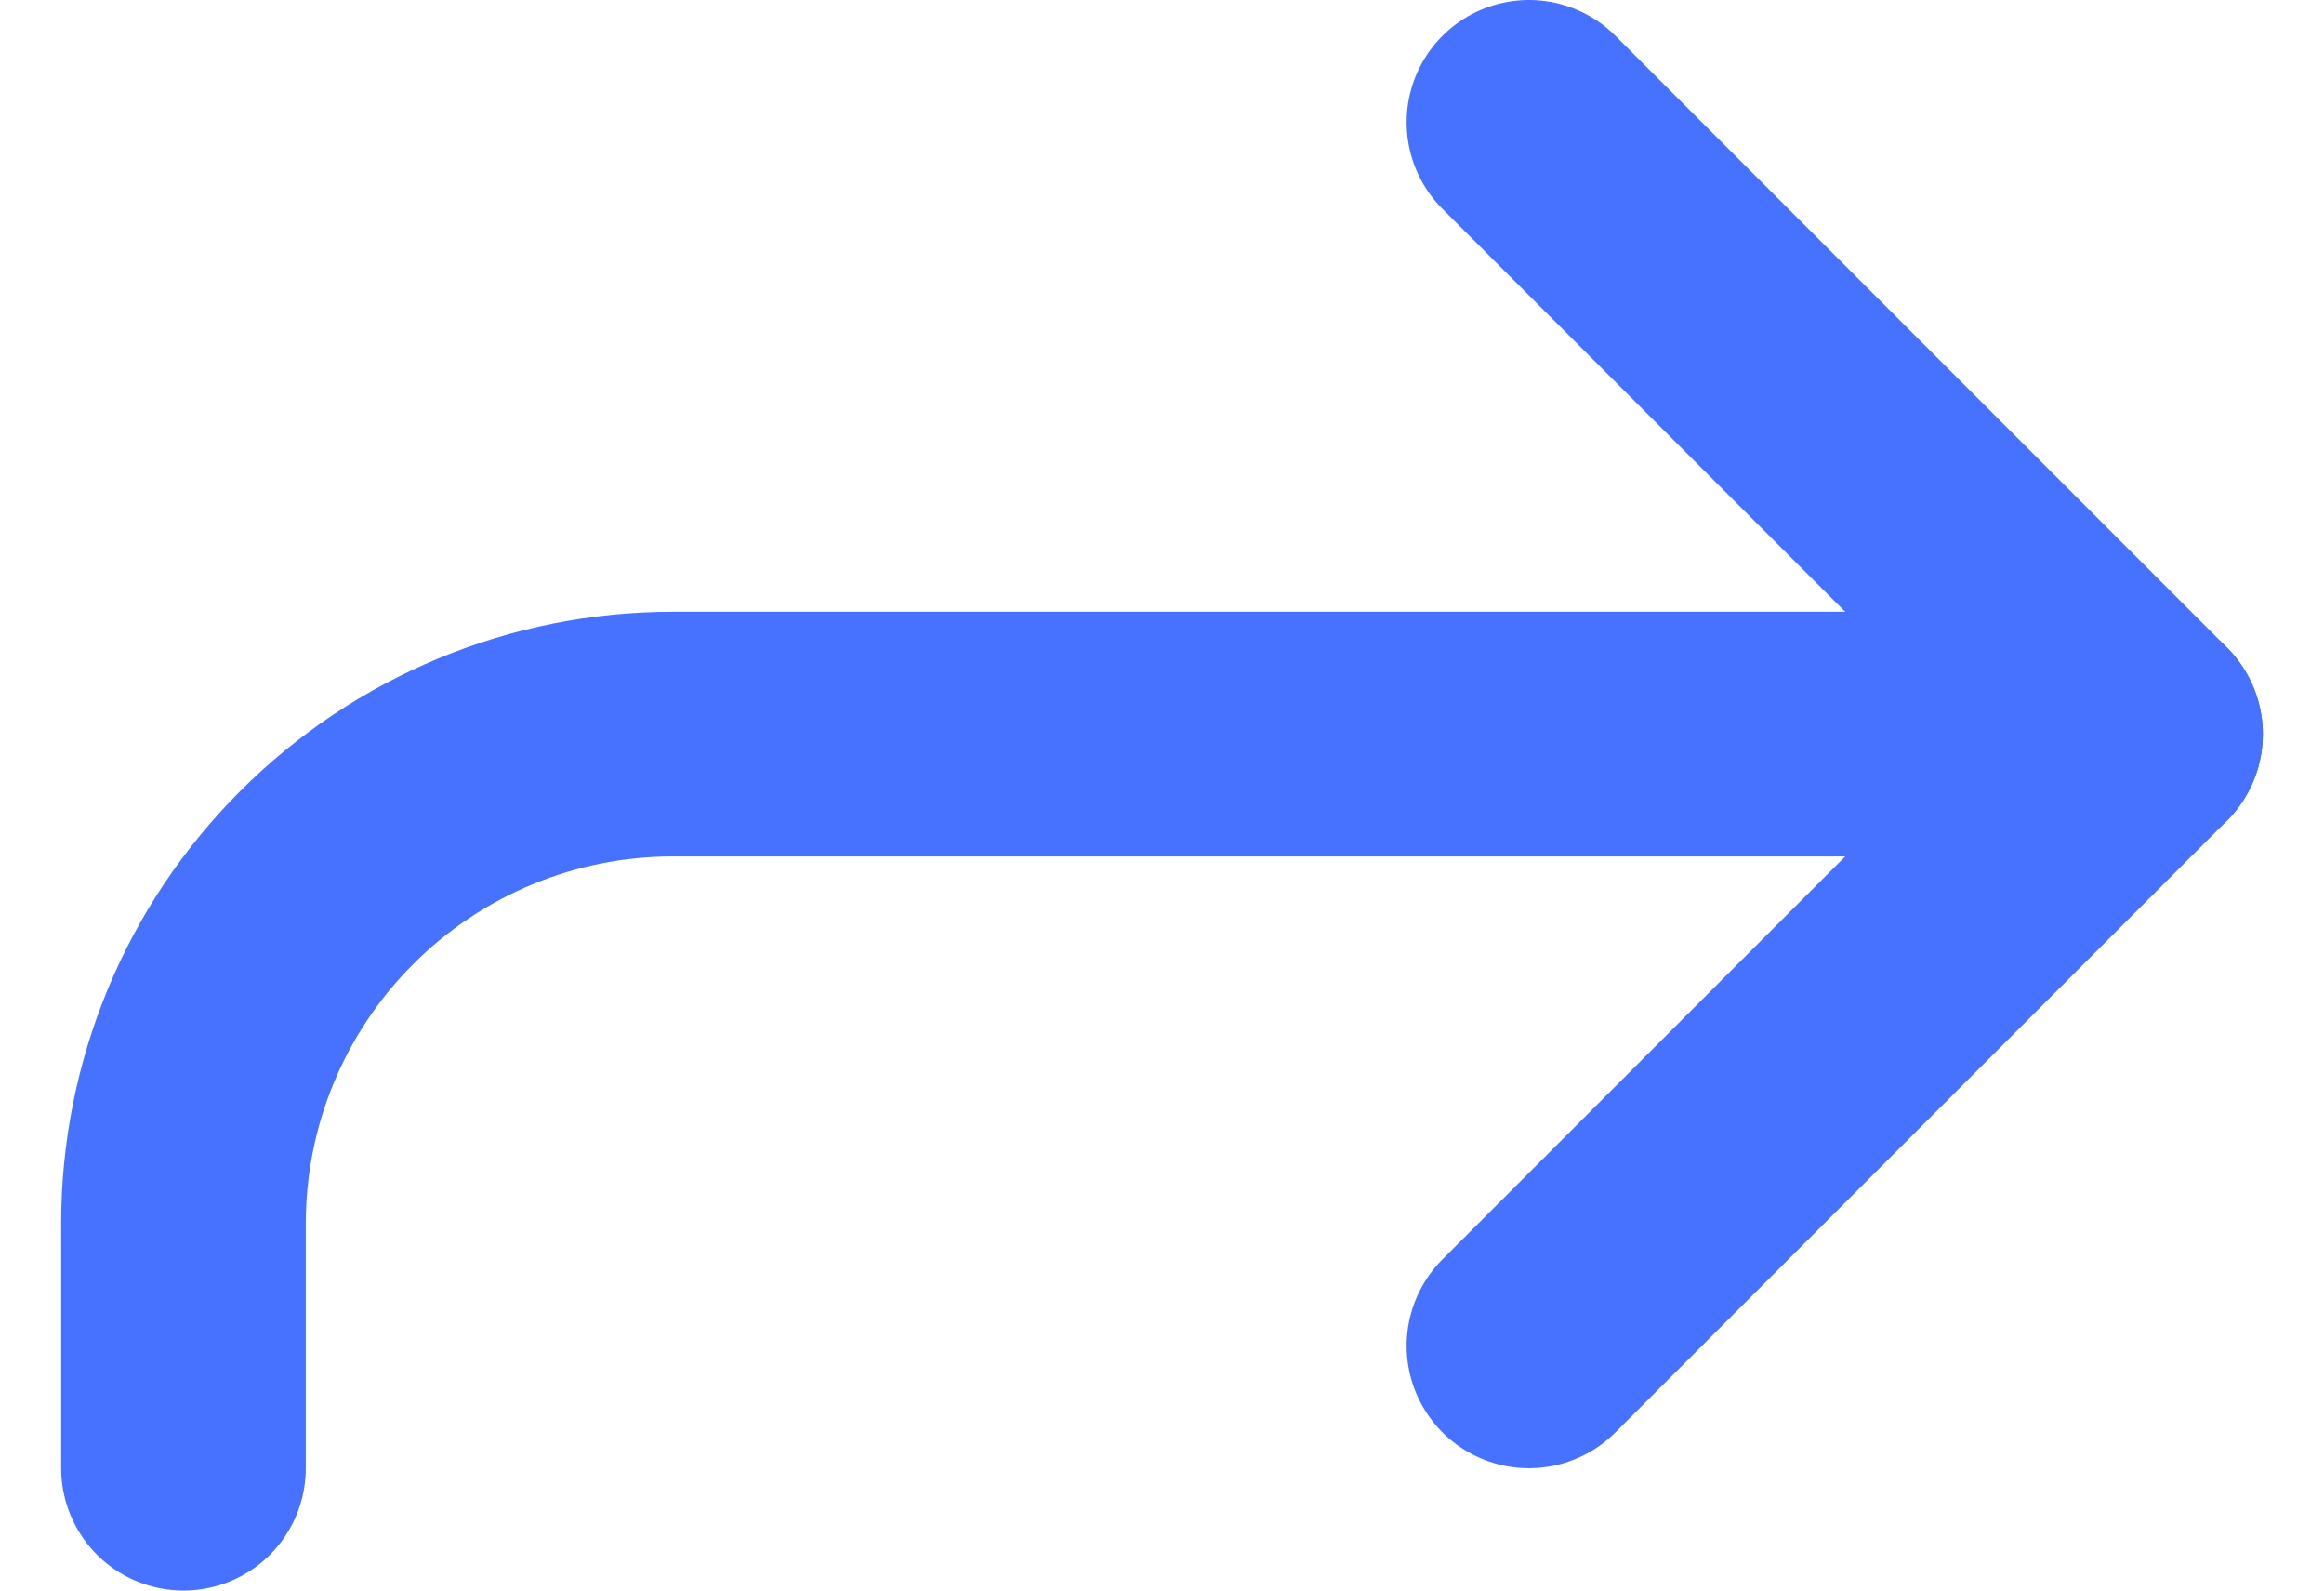 <svg width="19" height="13" viewBox="0 0 19 13" fill="none" xmlns="http://www.w3.org/2000/svg">
<g clip-path="url(#clip0_13749_4121)">
<path d="M12.5 11L17.5 6L12.5 1" stroke="#4772FF" stroke-width="2" stroke-linecap="round" stroke-linejoin="round"/>
<path d="M1.5 12V10C1.5 8.939 1.921 7.922 2.672 7.172C3.422 6.421 4.439 6 5.5 6H17.5" stroke="#4772FF" stroke-width="2" stroke-linecap="round" stroke-linejoin="round"/>
</g>
<defs>
<clipPath id="clip0_13749_4121">
<rect width="19" height="13" fill="white"/>
</clipPath>
</defs>
</svg>
